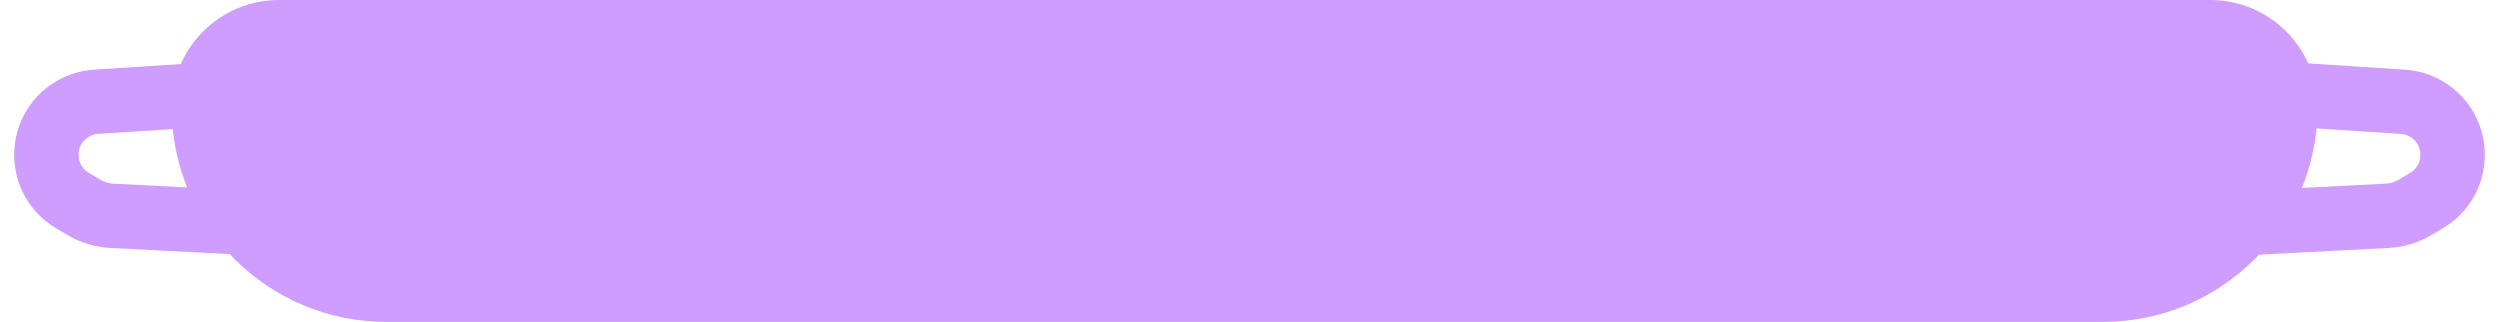 <svg width="233" height="30" viewBox="0 0 233 30" fill="none" xmlns="http://www.w3.org/2000/svg">
<path d="M16 10C16 4.477 20.477 0 26 0H206C211.523 0 216 4.477 216 10C216 21.046 207.046 30 196 30H36C24.954 30 16 21.046 16 10Z" fill="#CF9CFF"/>
<path d="M31.905 8L8.958 9.485C8.088 9.541 7.248 9.826 6.523 10.311V10.311C3.496 12.336 3.614 16.825 6.744 18.688L7.798 19.315C8.598 19.791 9.503 20.065 10.433 20.113L31.905 21.218" stroke="#CF9CFF" stroke-width="6"/>
<path d="M201 8L223.947 9.485C224.817 9.541 225.657 9.826 226.382 10.311V10.311C229.41 12.336 229.291 16.825 226.161 18.688L225.107 19.315C224.307 19.791 223.402 20.065 222.472 20.113L201 21.218" stroke="#CF9CFF" stroke-width="6"/>
</svg>
